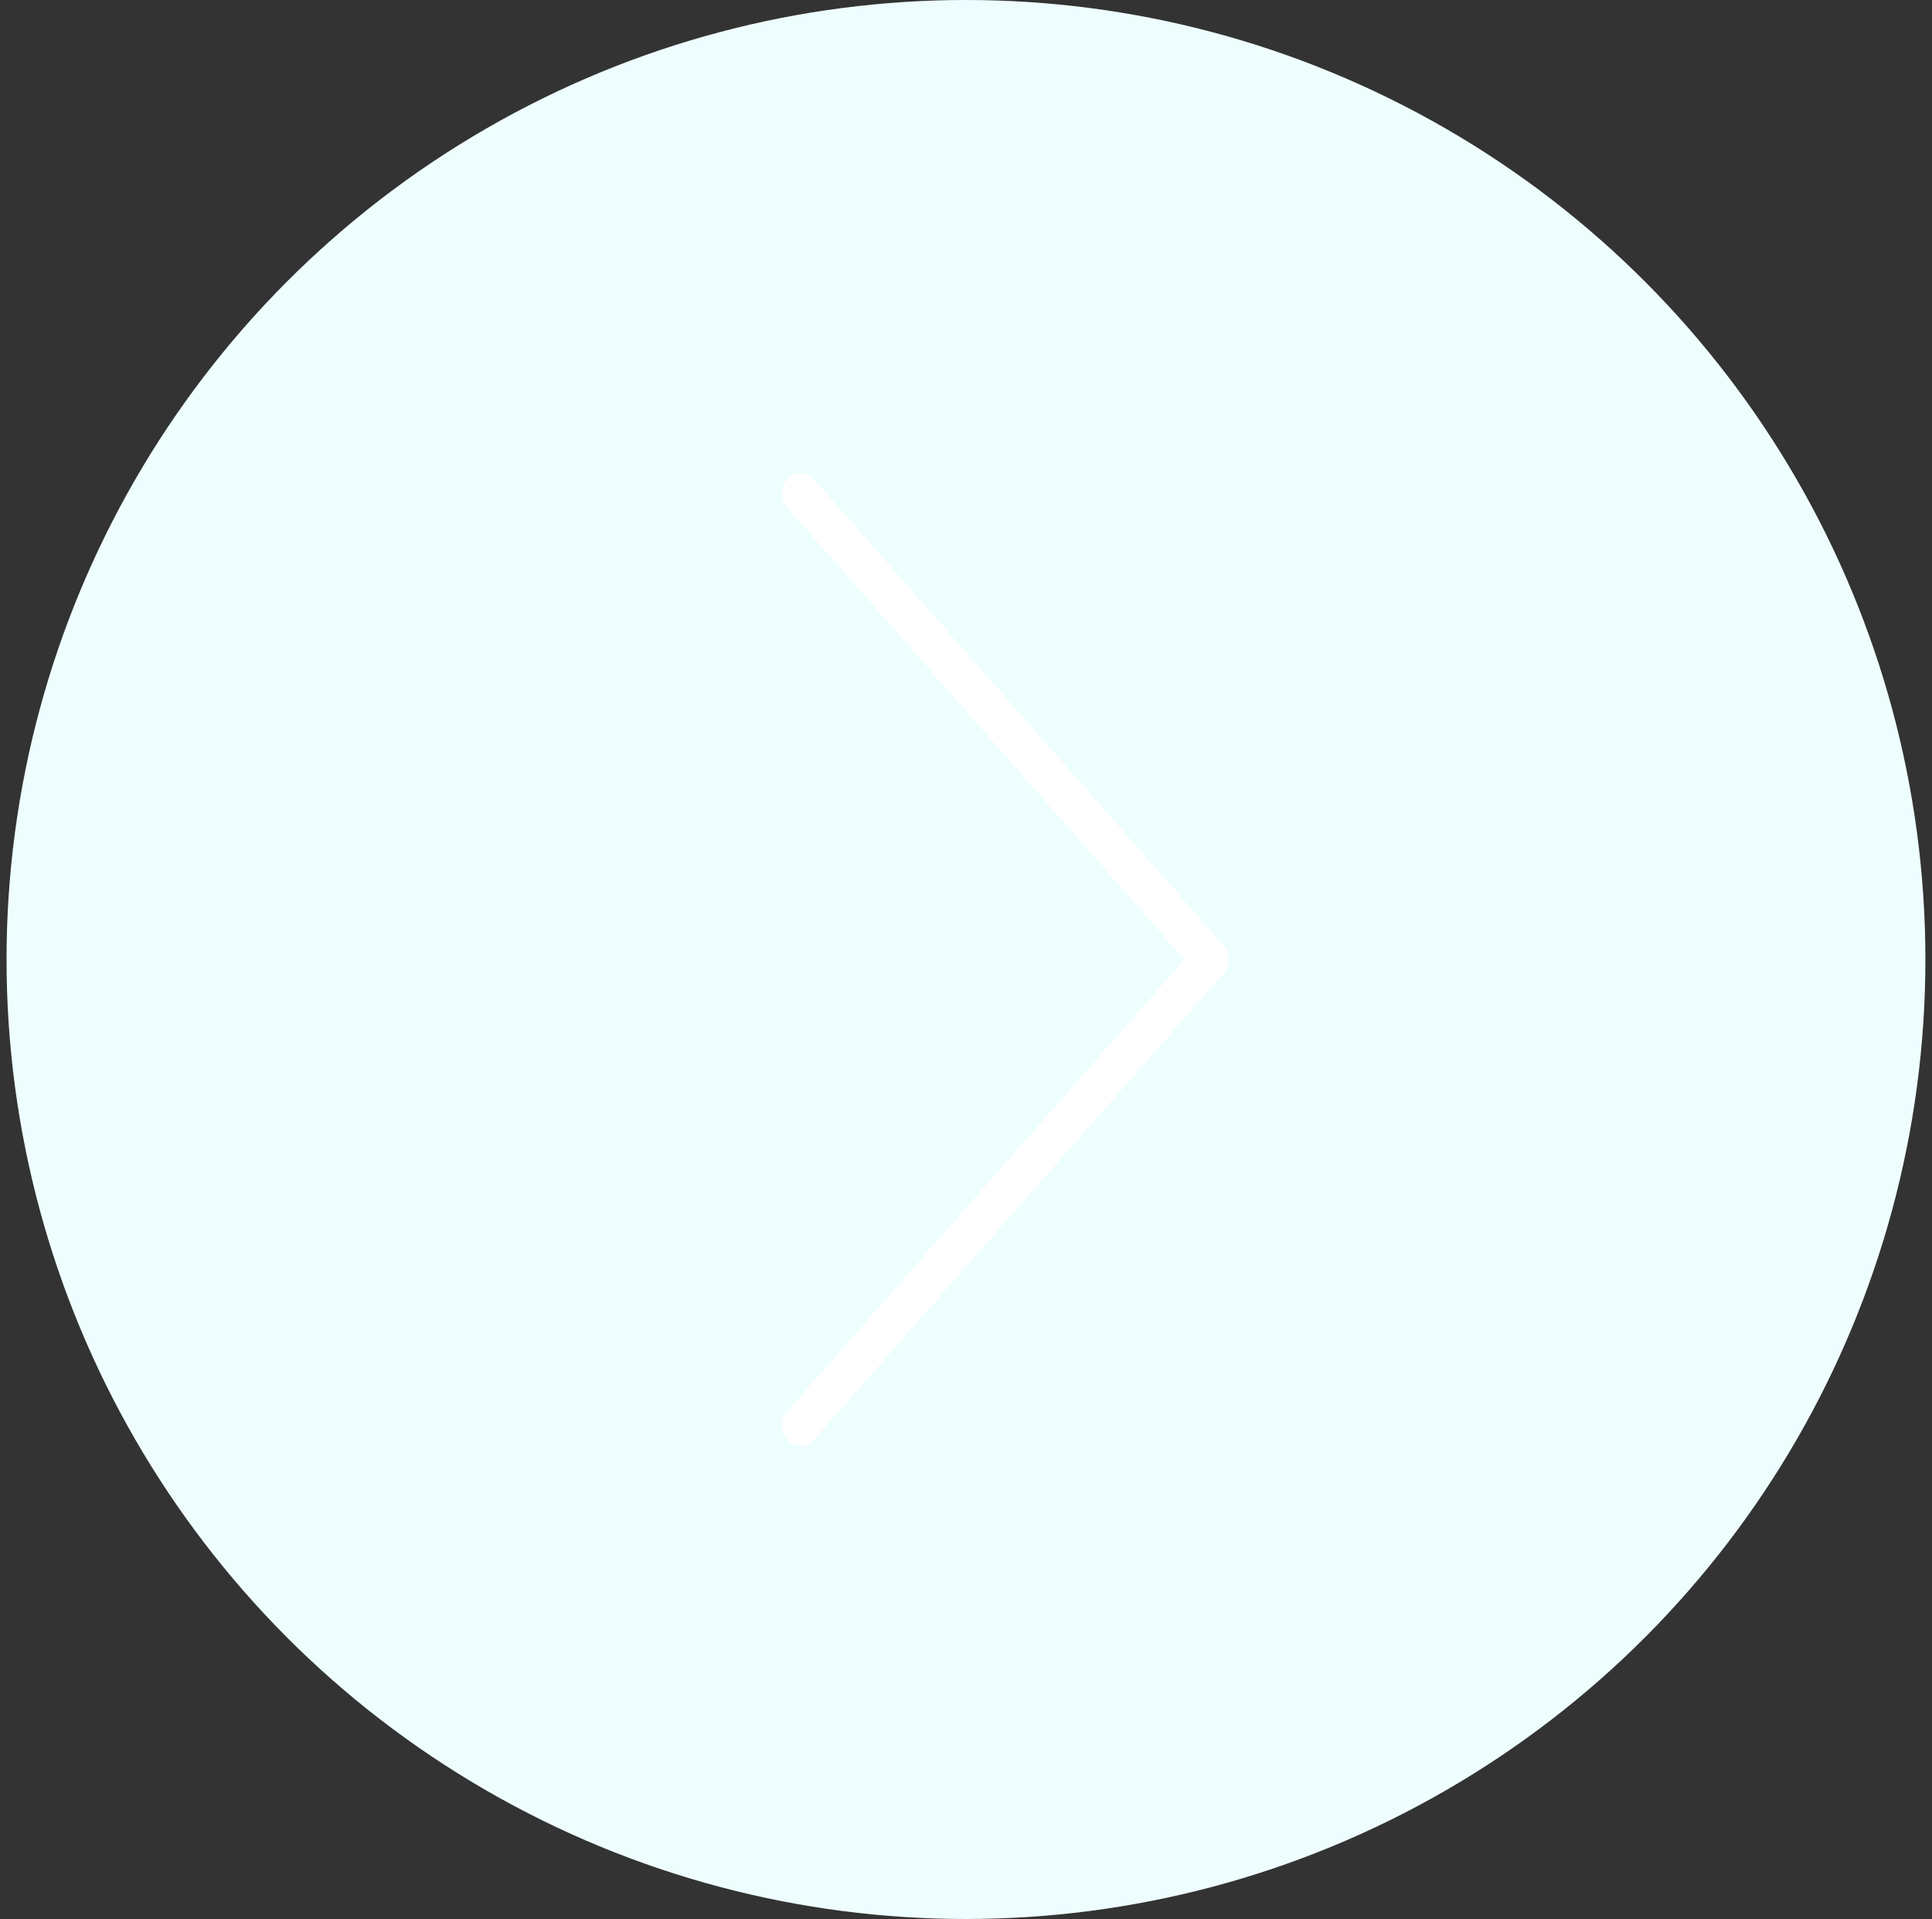 <svg width="147" height="146" fill="#FFFFFF" xmlns="http://www.w3.org/2000/svg"><rect width="100%" height="100%" fill="#333333" stroke="none"/><circle opacity="1" cx="73.498" cy="73" transform="rotate(-180 73.498 73)" fill="#EEFEFF" r="73"/><g clip-path="url(#a)"><path d="M93.106 71.934 61.938 36.475c-.542-.611-1.439-.638-2.003-.048-.565.589-.584 1.564-.044 2.18L90.12 73l-30.23 34.392c-.54.616-.52 1.592.044 2.18.273.287.628.428.98.428.373 0 .743-.16 1.023-.476l31.168-35.458a1.644 1.644 0 0 0 0-2.132Z" fill="#fff"/></g><defs><clipPath id="a"><path fill="#fff" transform="rotate(-180 46.749 55)" d="M0 0h74v74H0z"/></clipPath></defs></svg>